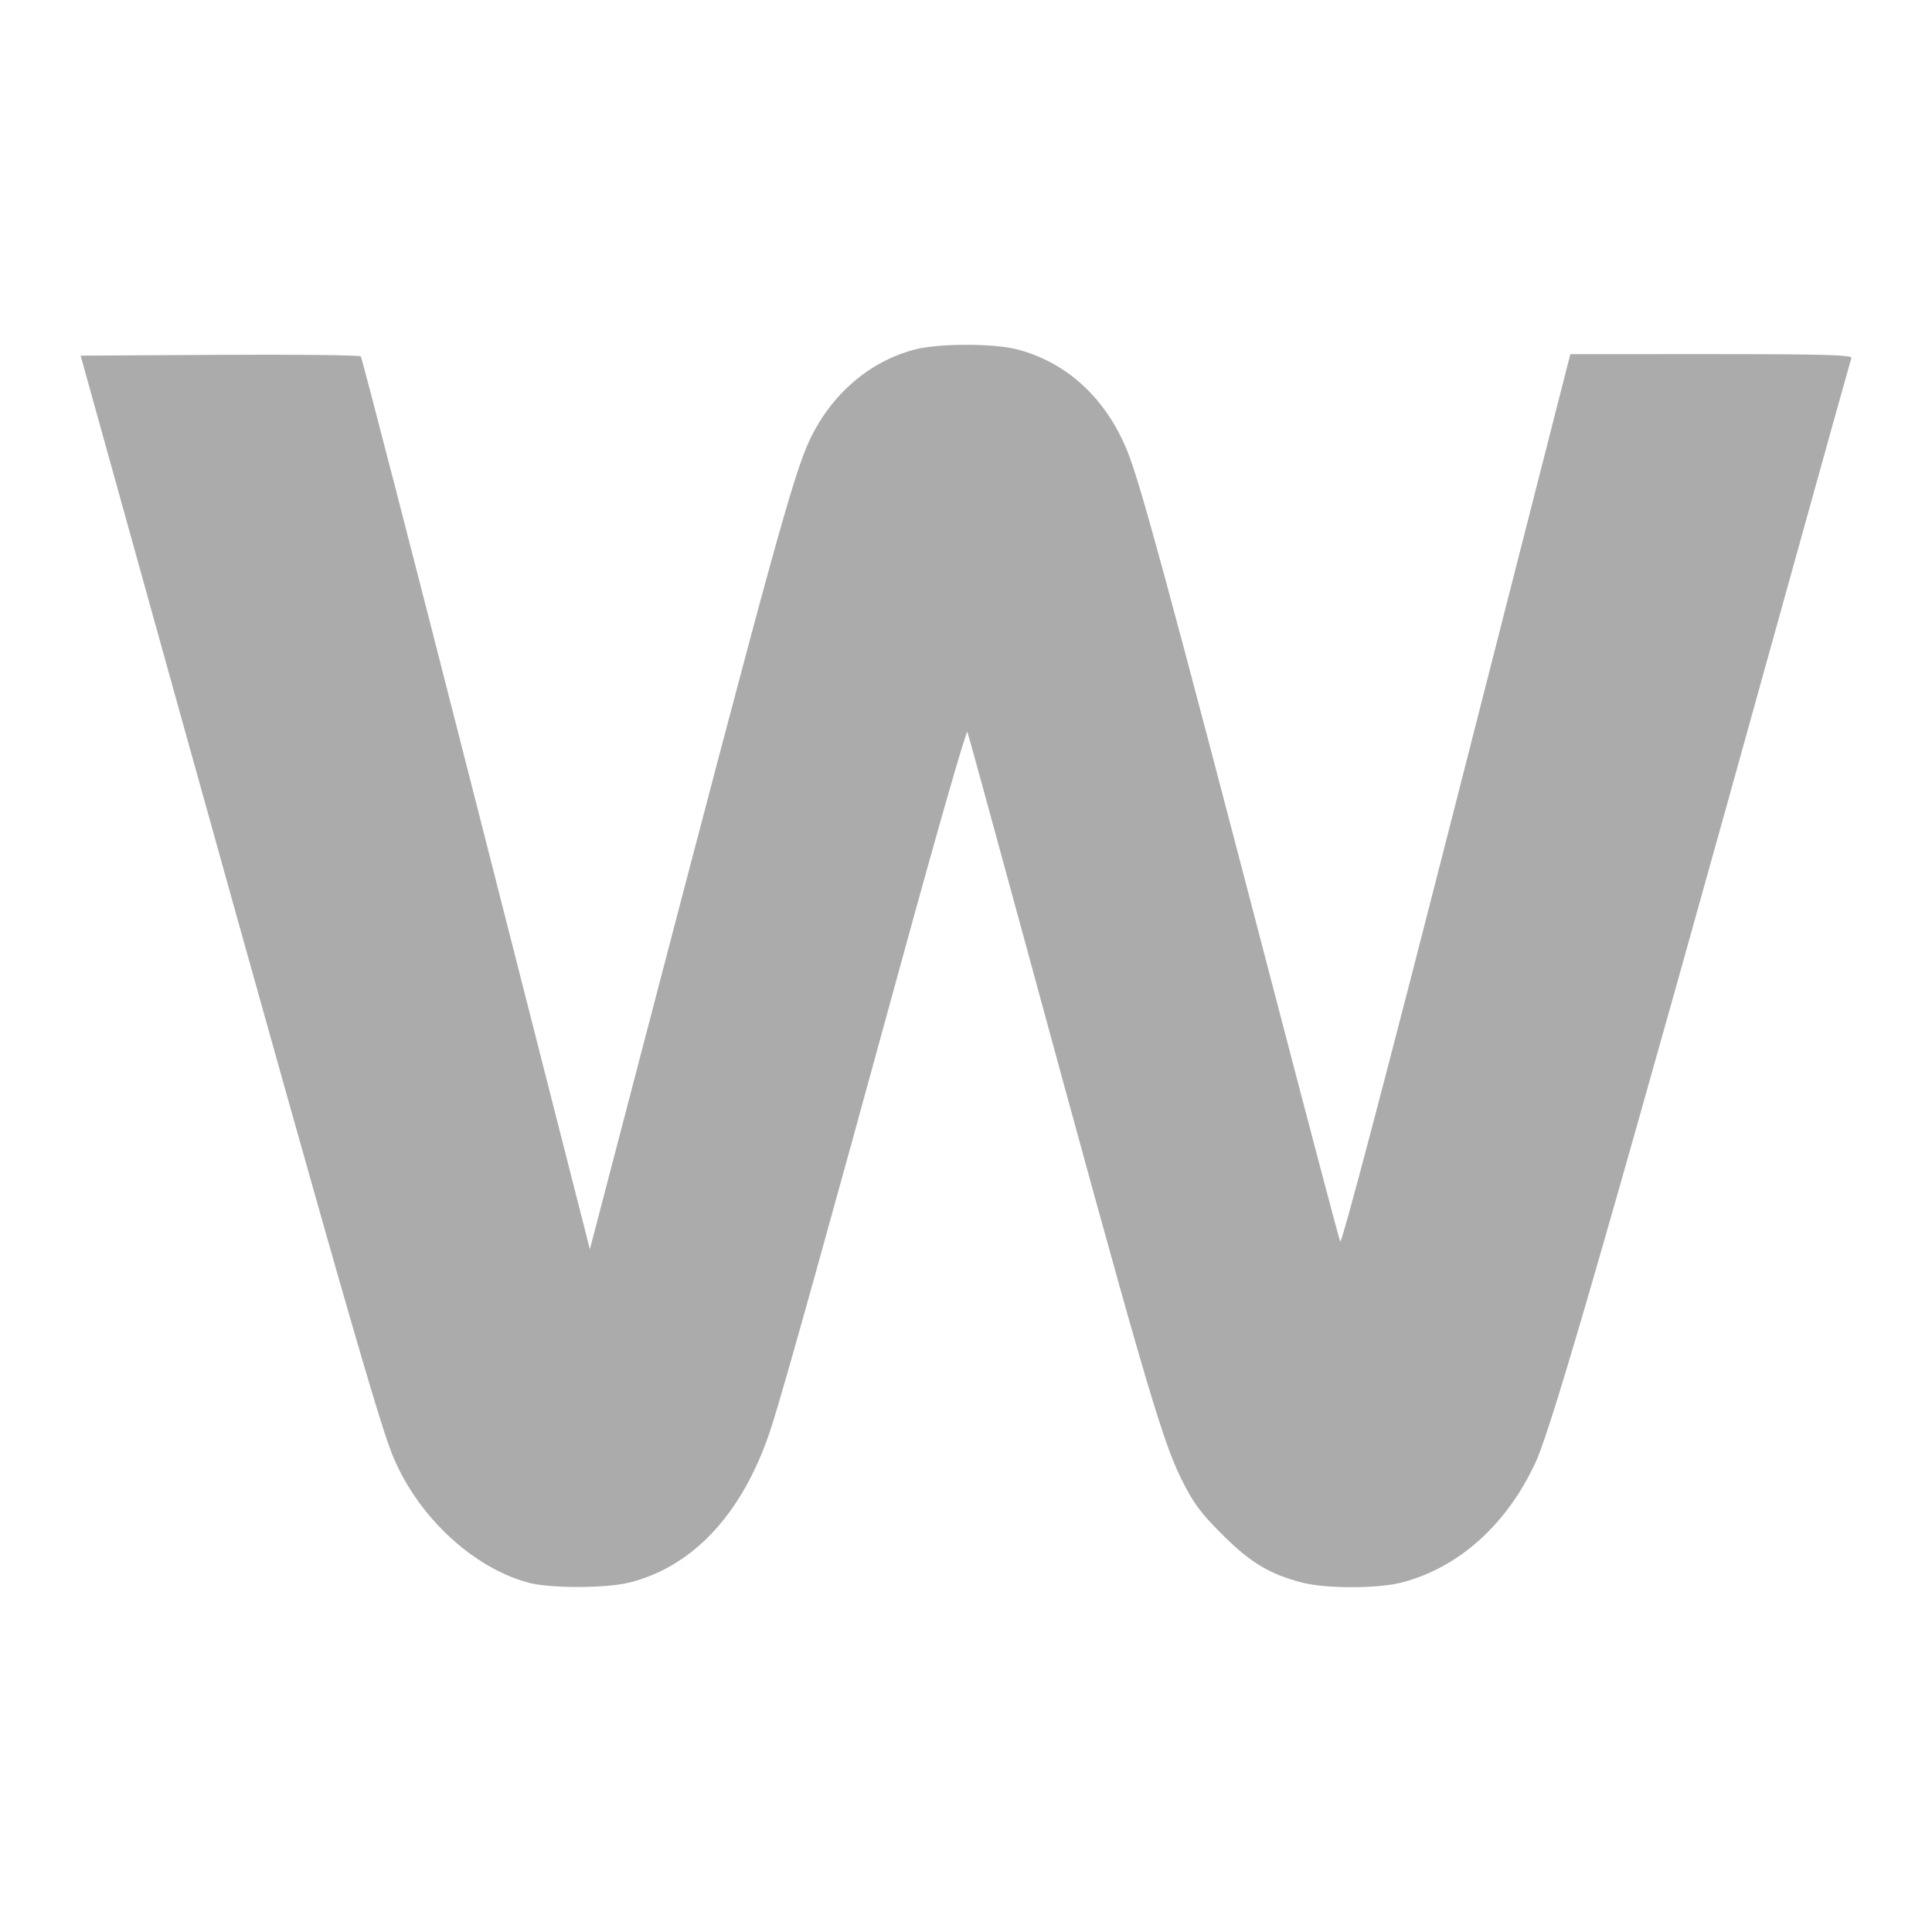 <?xml version="1.0" encoding="UTF-8" standalone="no"?>
<!-- Created with Inkscape (http://www.inkscape.org/) -->

<svg
   xmlns:dc="http://purl.org/dc/elements/1.1/"
   xmlns:cc="http://creativecommons.org/ns#"
   xmlns:rdf="http://www.w3.org/1999/02/22-rdf-syntax-ns#"
   xmlns:svg="http://www.w3.org/2000/svg"
   xmlns="http://www.w3.org/2000/svg"
   xmlns:sodipodi="http://sodipodi.sourceforge.net/DTD/sodipodi-0.dtd"
   xmlns:inkscape="http://www.inkscape.org/namespaces/inkscape"
   width="256"
   height="256"
   viewBox="0 0 256 256"
   version="1.1"
   id="root"
   inkscape:version="0.92.4 (5da689c313, 2019-01-14)"
   sodipodi:docname="nintendowii-symbolic.svg">
  <defs
     id="defs4517" />
  <sodipodi:namedview
     id="base"
     pagecolor="#ffffff"
     bordercolor="#666666"
     borderopacity="1.0"
     inkscape:pageopacity="0.0"
     inkscape:pageshadow="2"
     inkscape:zoom="1.2597656"
     inkscape:cx="-17.775569"
     inkscape:cy="117.29253"
     inkscape:document-units="px"
     inkscape:current-layer="layer1"
     showgrid="true"
     units="px"
     inkscape:pagecheckerboard="true"
     inkscape:window-width="1699"
     inkscape:window-height="1078"
     inkscape:window-x="2781"
     inkscape:window-y="135"
     inkscape:window-maximized="0">
    <inkscape:grid
       type="xygrid"
       id="grid4484"
       empspacing="4" />
  </sodipodi:namedview>
  <g
     inkscape:label="Lines"
     inkscape:groupmode="layer"
     id="layer1"
     transform="translate(0,-229.267)">
    <path
       inkscape:connector-curvature="0"
       style="stroke-width:0.414;opacity:0.33"
       d="M 69.951,438.963 C 62.433,436.899 55.104,429.933 51.898,421.804 49.749,416.355 41.984,389.017 14.765,291.078 l -4.081,-14.686 18.417,-0.108 c 10.129,-0.059 18.546,0.034 18.705,0.207 0.158,0.173 7.053,26.863 15.322,59.311 l 15.034,58.996 7.146,-27.349 c 16.97,-64.946 19.852,-75.42 21.994,-79.918 2.886,-6.062 7.93,-10.394 13.919,-11.954 3.156,-0.822 10.428,-0.831 13.555,-0.016 6.6,1.719 11.759,6.478 14.599,13.468 1.732,4.262 5.459,17.984 19.379,71.342 4.689,17.975 8.661,33.006 8.826,33.404 0.187,0.45 5.999,-21.603 15.4,-58.431 l 15.1,-59.153 18.706,-0.002 c 14.786,-0.001 18.669,0.106 18.528,0.515 -0.098,0.284 -4.082,14.572 -8.852,31.751 -22.796,82.094 -30.731,109.662 -32.966,114.526 -3.796,8.261 -10.175,14.001 -17.753,15.975 -3.165,0.824 -10.048,0.832 -13.186,0.015 -4.371,-1.138 -6.87,-2.643 -10.62,-6.392 -2.929,-2.928 -3.863,-4.205 -5.463,-7.463 -2.615,-5.326 -5.136,-14.012 -21.192,-73.016 -3.777,-13.879 -6.971,-25.514 -7.098,-25.856 -0.127,-0.341 -4.024,13.23 -8.66,30.158 -10.188,37.206 -15.555,56.427 -17.223,61.681 -3.605,11.357 -10.159,18.628 -18.801,20.856 -3.116,0.804 -10.662,0.818 -13.547,0.026 z"
       id="path827" />
  </g>
</svg>

